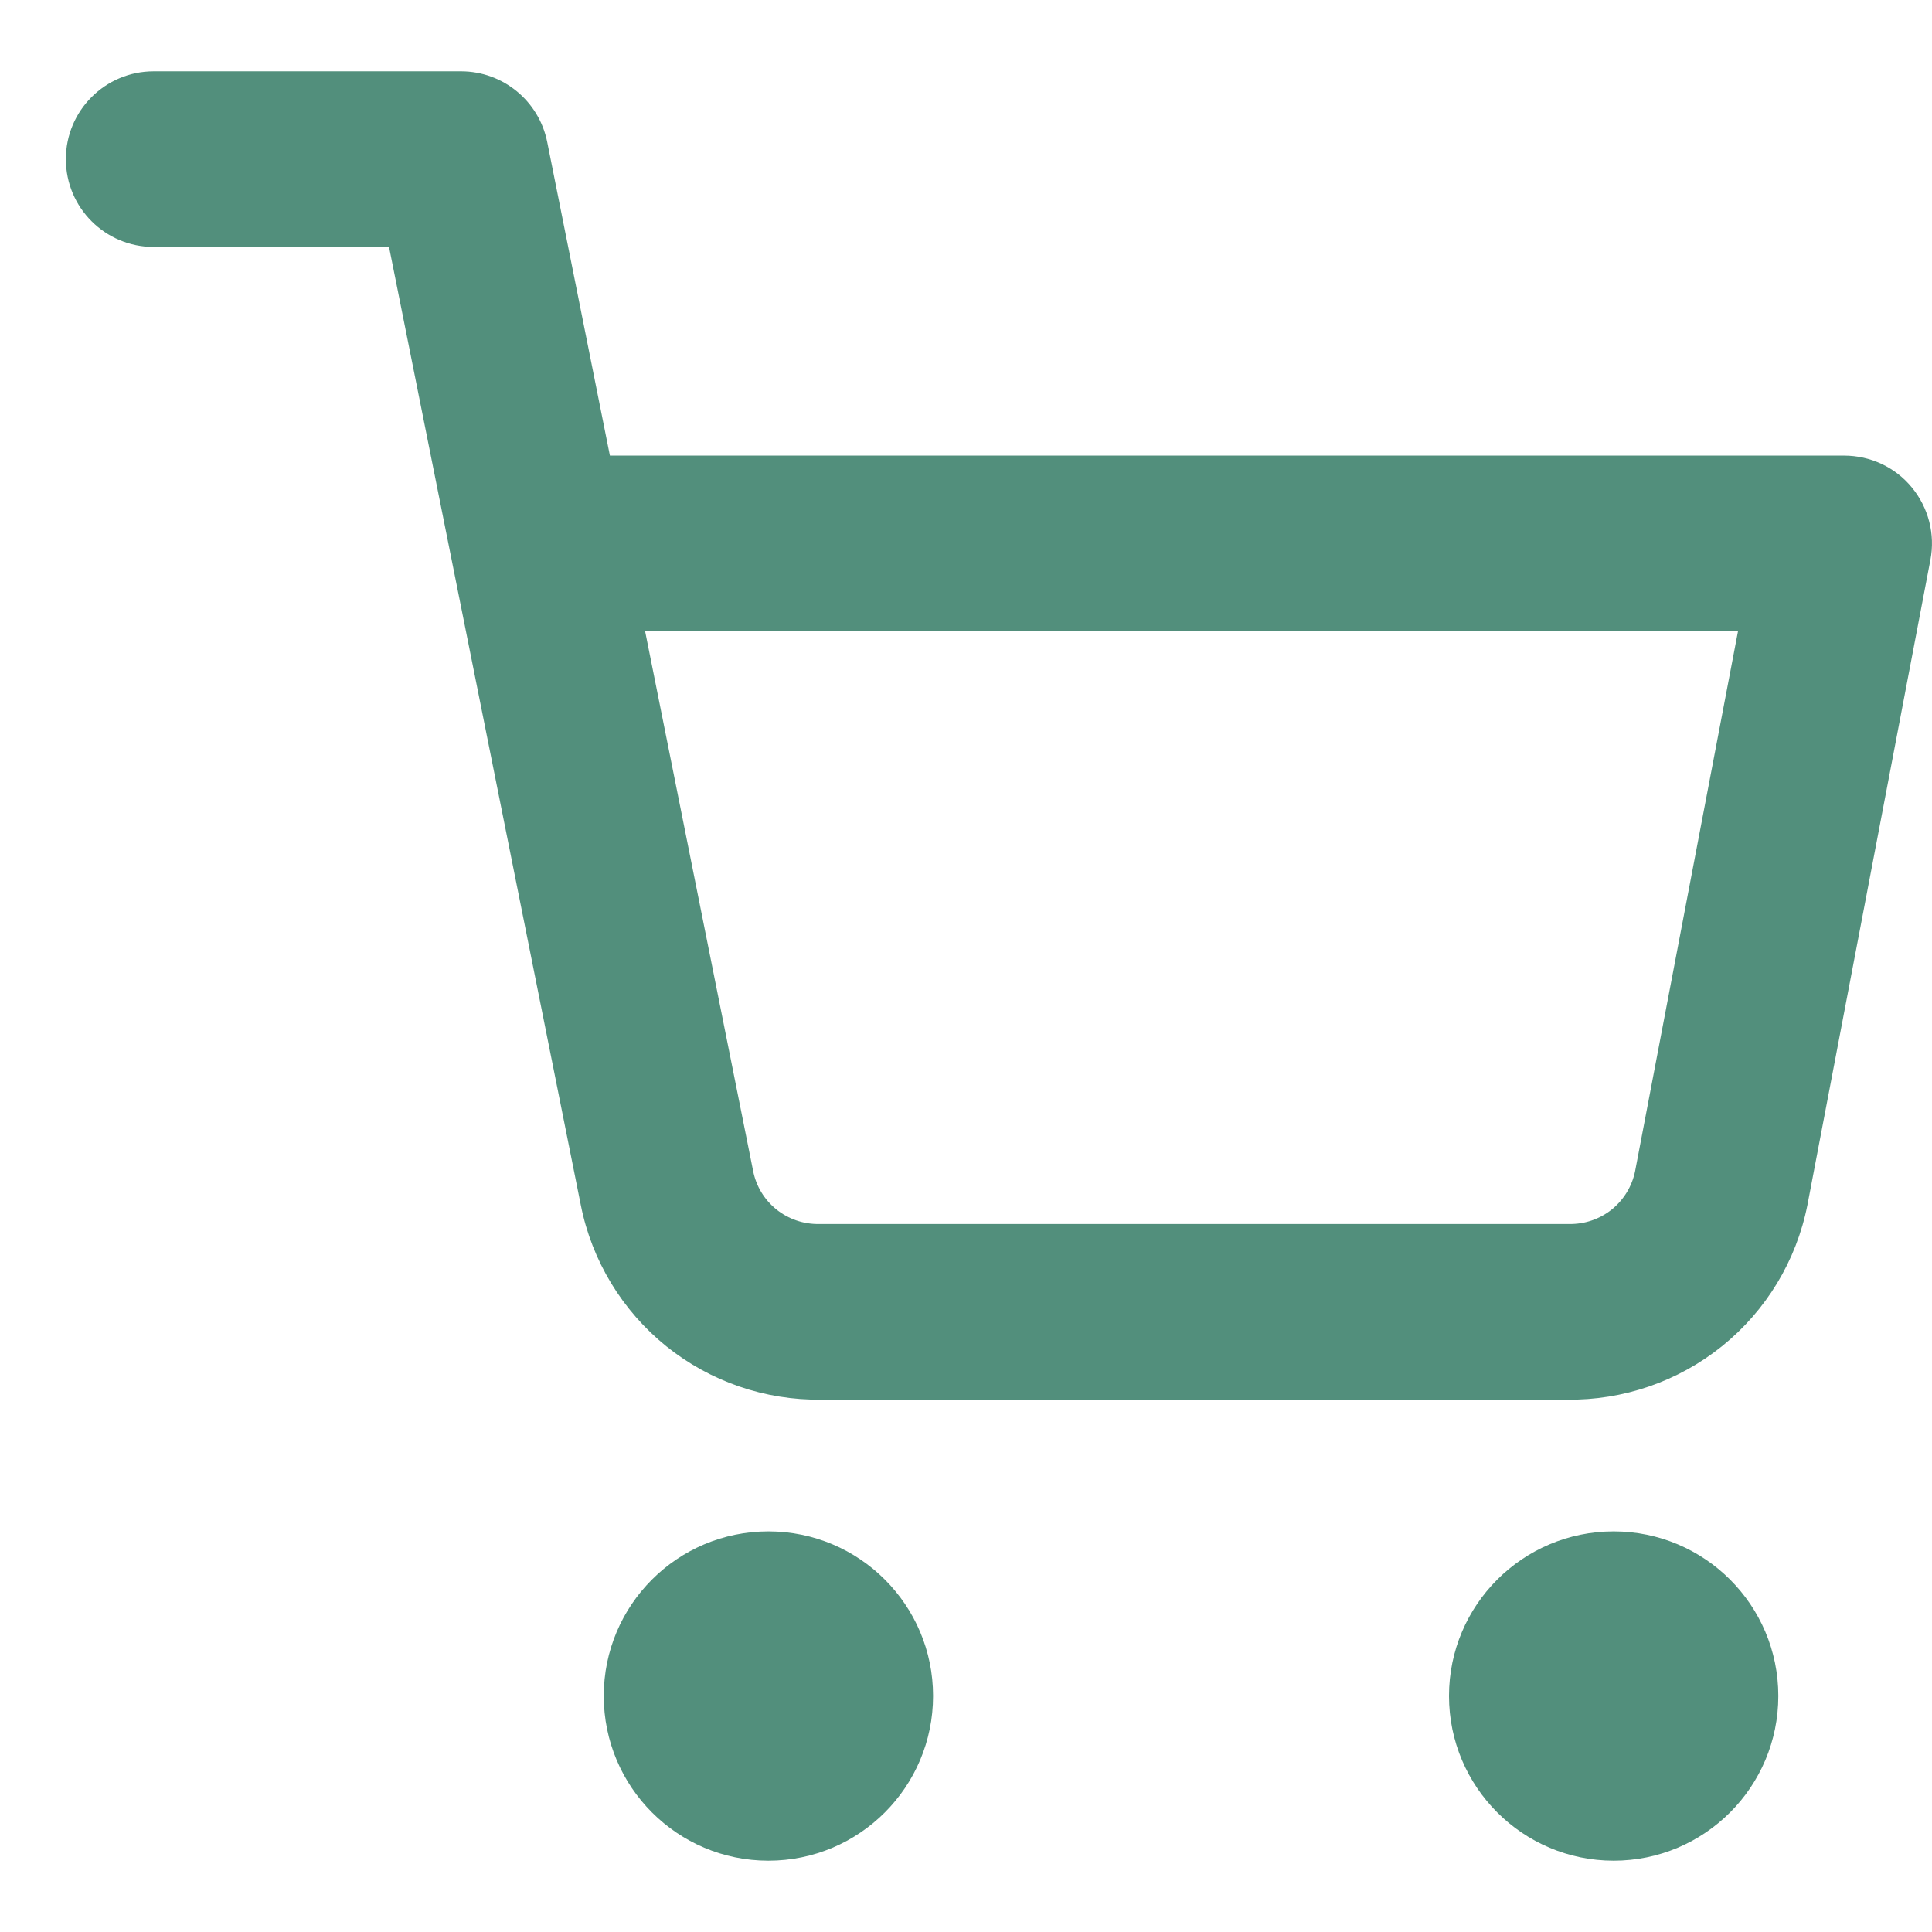 <svg width="22" height="22" viewBox="0 0 22 22" fill="none" xmlns="http://www.w3.org/2000/svg">
<g id="cart">
<g id="Union">
<path fill-rule="evenodd" clip-rule="evenodd" d="M1.75 0.812C1.198 0.812 0.75 1.26 0.75 1.812C0.75 2.365 1.198 2.812 1.75 2.812H4.43L5.137 6.345C5.142 6.372 5.147 6.398 5.153 6.425L6.614 13.724C6.74 14.357 7.085 14.925 7.587 15.33C8.087 15.732 8.712 15.947 9.354 15.938H17.841C18.483 15.947 19.108 15.732 19.608 15.33C20.111 14.925 20.455 14.357 20.581 13.724L21.982 6.375C22.038 6.082 21.96 5.78 21.77 5.55C21.581 5.32 21.298 5.188 21 5.188H6.945L6.231 1.616C6.137 1.149 5.727 0.812 5.25 0.812H1.75ZM8.576 13.334L7.346 7.188H19.791L18.619 13.337C18.584 13.508 18.49 13.662 18.354 13.772C18.217 13.882 18.045 13.941 17.869 13.938L17.85 13.938H9.345L9.326 13.938C9.15 13.941 8.978 13.882 8.841 13.772C8.704 13.662 8.61 13.507 8.576 13.334Z" fill="#528F7C"/>
<path d="M8.75 17.438C7.714 17.438 6.875 18.277 6.875 19.312C6.875 20.348 7.714 21.188 8.75 21.188C9.786 21.188 10.625 20.348 10.625 19.312C10.625 18.277 9.786 17.438 8.75 17.438Z" fill="#528F7C"/>
<path d="M18.375 17.438C17.34 17.438 16.5 18.277 16.5 19.312C16.5 20.348 17.34 21.188 18.375 21.188C19.41 21.188 20.25 20.348 20.25 19.312C20.25 18.277 19.41 17.438 18.375 17.438Z" fill="#528F7C"/>
</g>
</g>
</svg>
